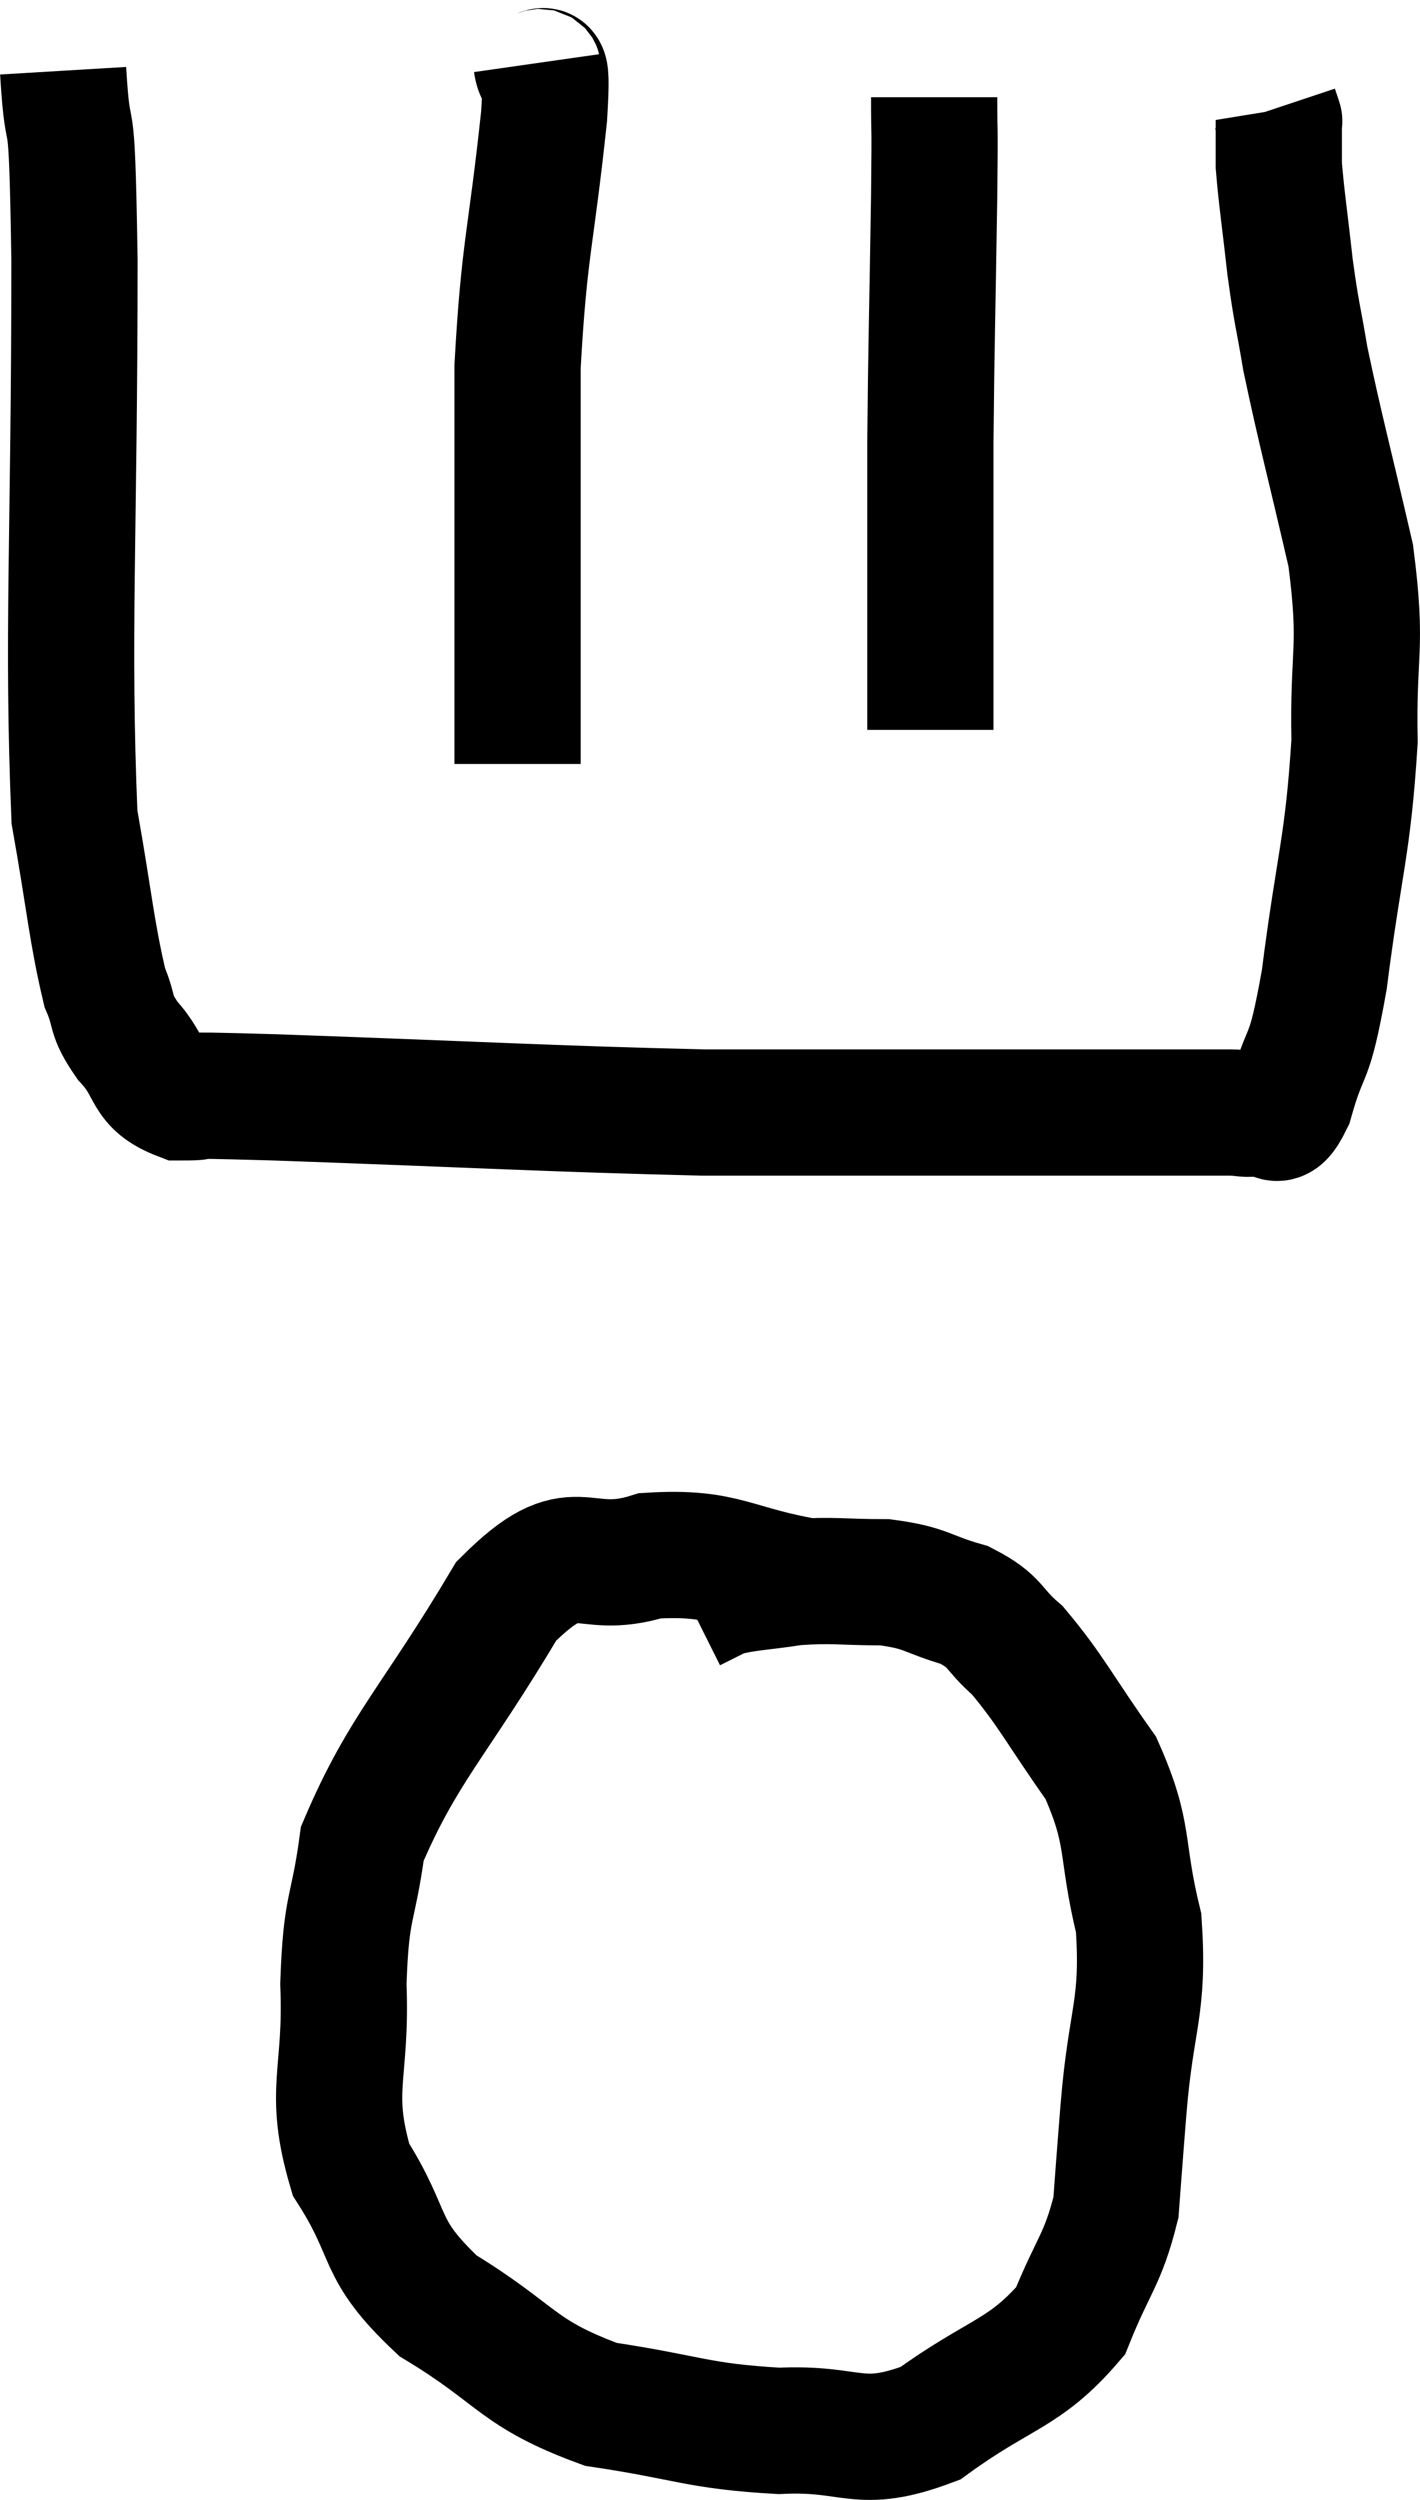 <svg xmlns="http://www.w3.org/2000/svg" viewBox="13.28 3.02 22.497 39.593" width="22.497" height="39.593"><path d="M 14.28 4.14 C 14.37 5.64, 14.415 4.185, 14.46 7.14 C 14.46 11.55, 14.34 13.08, 14.46 15.96 C 14.7 17.31, 14.73 17.775, 14.94 18.66 C 15.12 19.08, 15 19.065, 15.3 19.5 C 15.72 19.95, 15.555 20.175, 16.14 20.4 C 16.89 20.4, 15.57 20.34, 17.64 20.4 C 21.03 20.52, 21.93 20.58, 24.42 20.64 C 26.01 20.64, 26.475 20.64, 27.6 20.64 C 28.26 20.64, 28.275 20.64, 28.92 20.64 C 29.55 20.64, 29.445 20.64, 30.18 20.64 C 31.02 20.64, 31.215 20.64, 31.86 20.64 C 32.31 20.64, 32.415 20.64, 32.76 20.64 C 33 20.64, 33 20.685, 33.24 20.64 C 33.48 20.55, 33.465 20.985, 33.72 20.46 C 33.99 19.5, 34.005 19.965, 34.26 18.54 C 34.5 16.65, 34.635 16.44, 34.74 14.76 C 34.71 13.29, 34.875 13.335, 34.68 11.82 C 34.32 10.26, 34.2 9.84, 33.96 8.7 C 33.84 7.98, 33.825 8.025, 33.72 7.26 C 33.63 6.45, 33.585 6.18, 33.54 5.64 C 33.54 5.37, 33.54 5.28, 33.54 5.1 C 33.54 5.01, 33.54 4.965, 33.54 4.92 C 33.54 4.92, 33.555 4.965, 33.54 4.92 L 33.48 4.74" fill="none" stroke="black" stroke-width="2"></path><path d="M 21.78 4.02 C 21.84 4.44, 21.975 3.66, 21.9 4.86 C 21.69 6.84, 21.585 6.93, 21.48 8.82 C 21.48 10.62, 21.48 11.07, 21.48 12.42 C 21.48 13.32, 21.48 13.62, 21.48 14.22 C 21.48 14.52, 21.48 14.595, 21.48 14.82 L 21.48 15.12" fill="none" stroke="black" stroke-width="2"></path><path d="M 28.08 4.56 C 28.08 5.34, 28.095 4.755, 28.08 6.12 C 28.05 8.07, 28.035 8.4, 28.02 10.02 C 28.02 11.31, 28.02 11.46, 28.02 12.6 C 28.02 13.59, 28.02 14.085, 28.02 14.58 L 28.02 14.58" fill="none" stroke="black" stroke-width="2"></path><path d="M 26.16 28.08 C 24.87 27.87, 24.795 27.585, 23.58 27.66 C 22.44 28.02, 22.44 27.24, 21.3 28.38 C 20.16 30.3, 19.665 30.705, 19.02 32.22 C 18.87 33.33, 18.765 33.15, 18.72 34.44 C 18.78 35.91, 18.465 36.105, 18.84 37.38 C 19.53 38.46, 19.23 38.61, 20.22 39.54 C 21.51 40.32, 21.45 40.605, 22.8 41.1 C 24.21 41.31, 24.315 41.445, 25.62 41.52 C 26.82 41.46, 26.865 41.835, 28.02 41.4 C 29.13 40.59, 29.505 40.635, 30.24 39.78 C 30.6 38.88, 30.75 38.82, 30.96 37.98 C 31.02 37.2, 30.99 37.545, 31.08 36.42 C 31.2 34.95, 31.41 34.83, 31.32 33.48 C 31.02 32.25, 31.2 32.1, 30.72 31.02 C 30.06 30.09, 29.94 29.805, 29.4 29.16 C 28.98 28.8, 29.085 28.71, 28.56 28.44 C 27.93 28.26, 27.975 28.17, 27.3 28.08 C 26.58 28.08, 26.505 28.035, 25.86 28.08 C 25.29 28.17, 25.125 28.155, 24.72 28.26 L 24.24 28.5" fill="none" stroke="black" stroke-width="2"></path></svg>